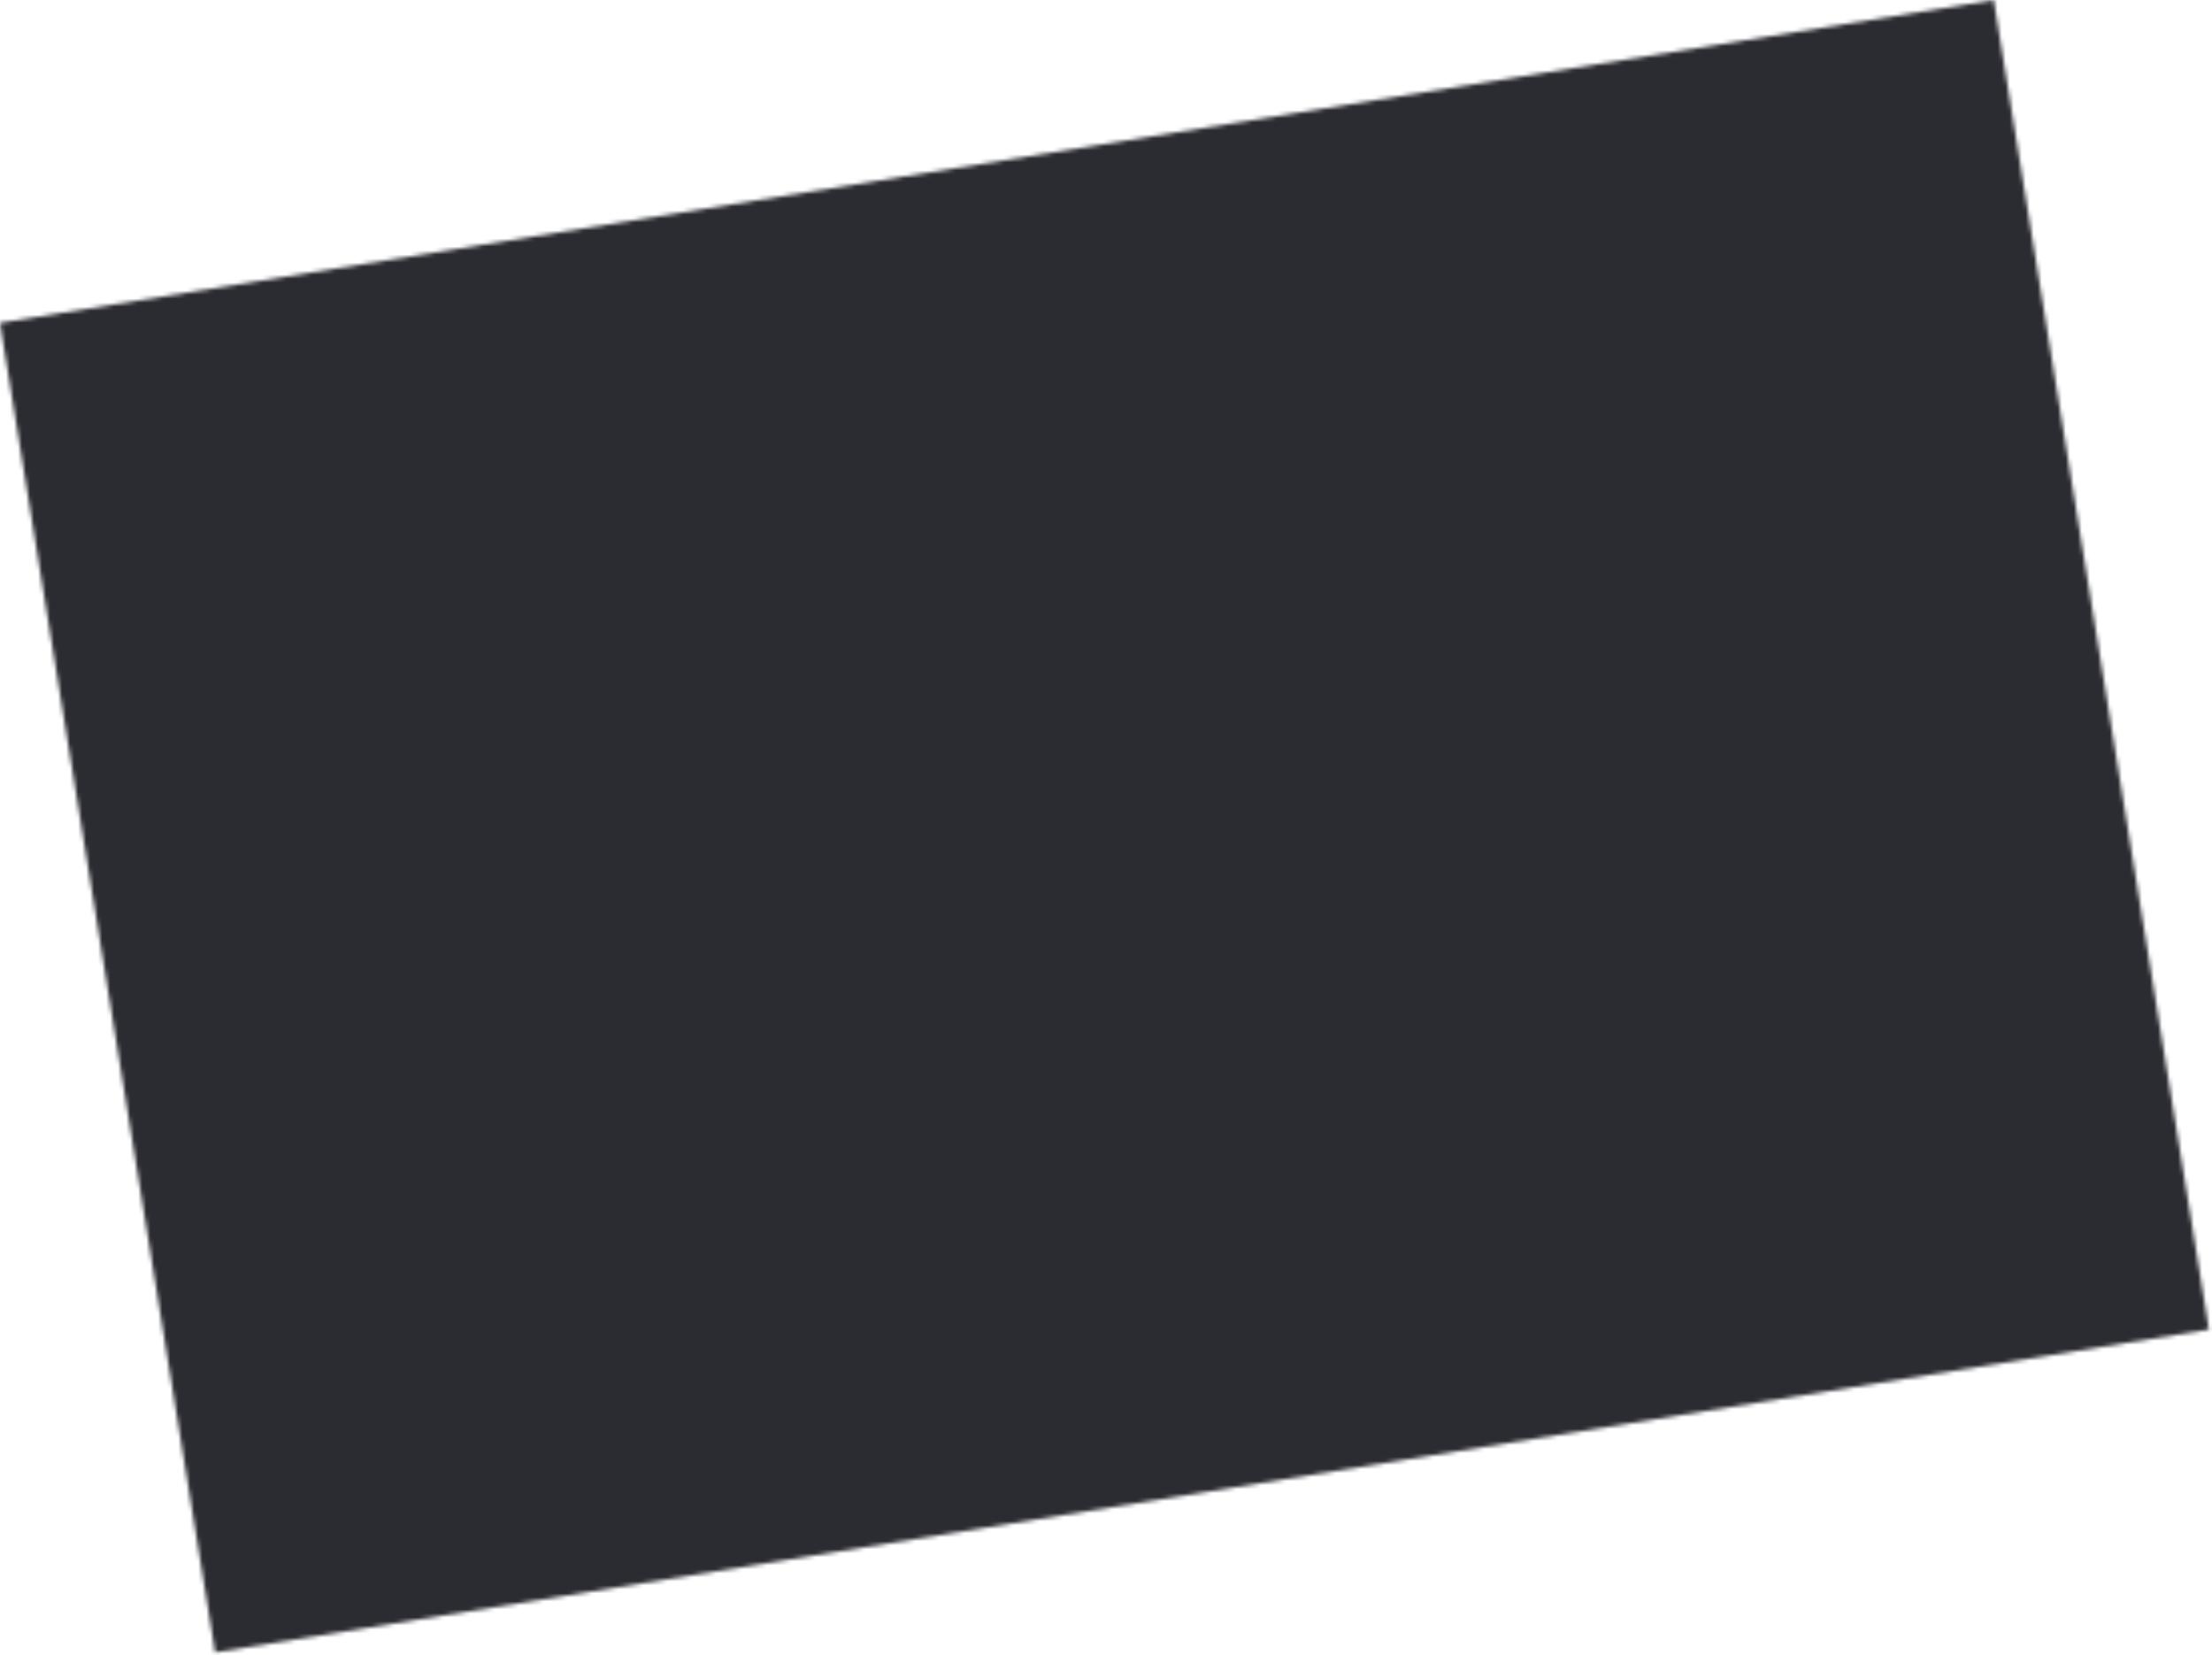 <svg width="552" height="413" viewBox="0 0 552 413" fill="none" xmlns="http://www.w3.org/2000/svg">
<mask id="mask0_372_376" style="mask-type:alpha" maskUnits="userSpaceOnUse" x="0" y="0" width="552" height="413">
<rect y="80.557" width="504" height="336" transform="rotate(-9.197 0 80.557)" fill="#2B2C32"/>
</mask>
<g mask="url(#mask0_372_376)">
<rect x="-152.09" y="45.617" width="737.1" height="543.55" transform="rotate(-9.197 -152.09 45.617)" fill="#2B2C32"/>
</g>
</svg>
